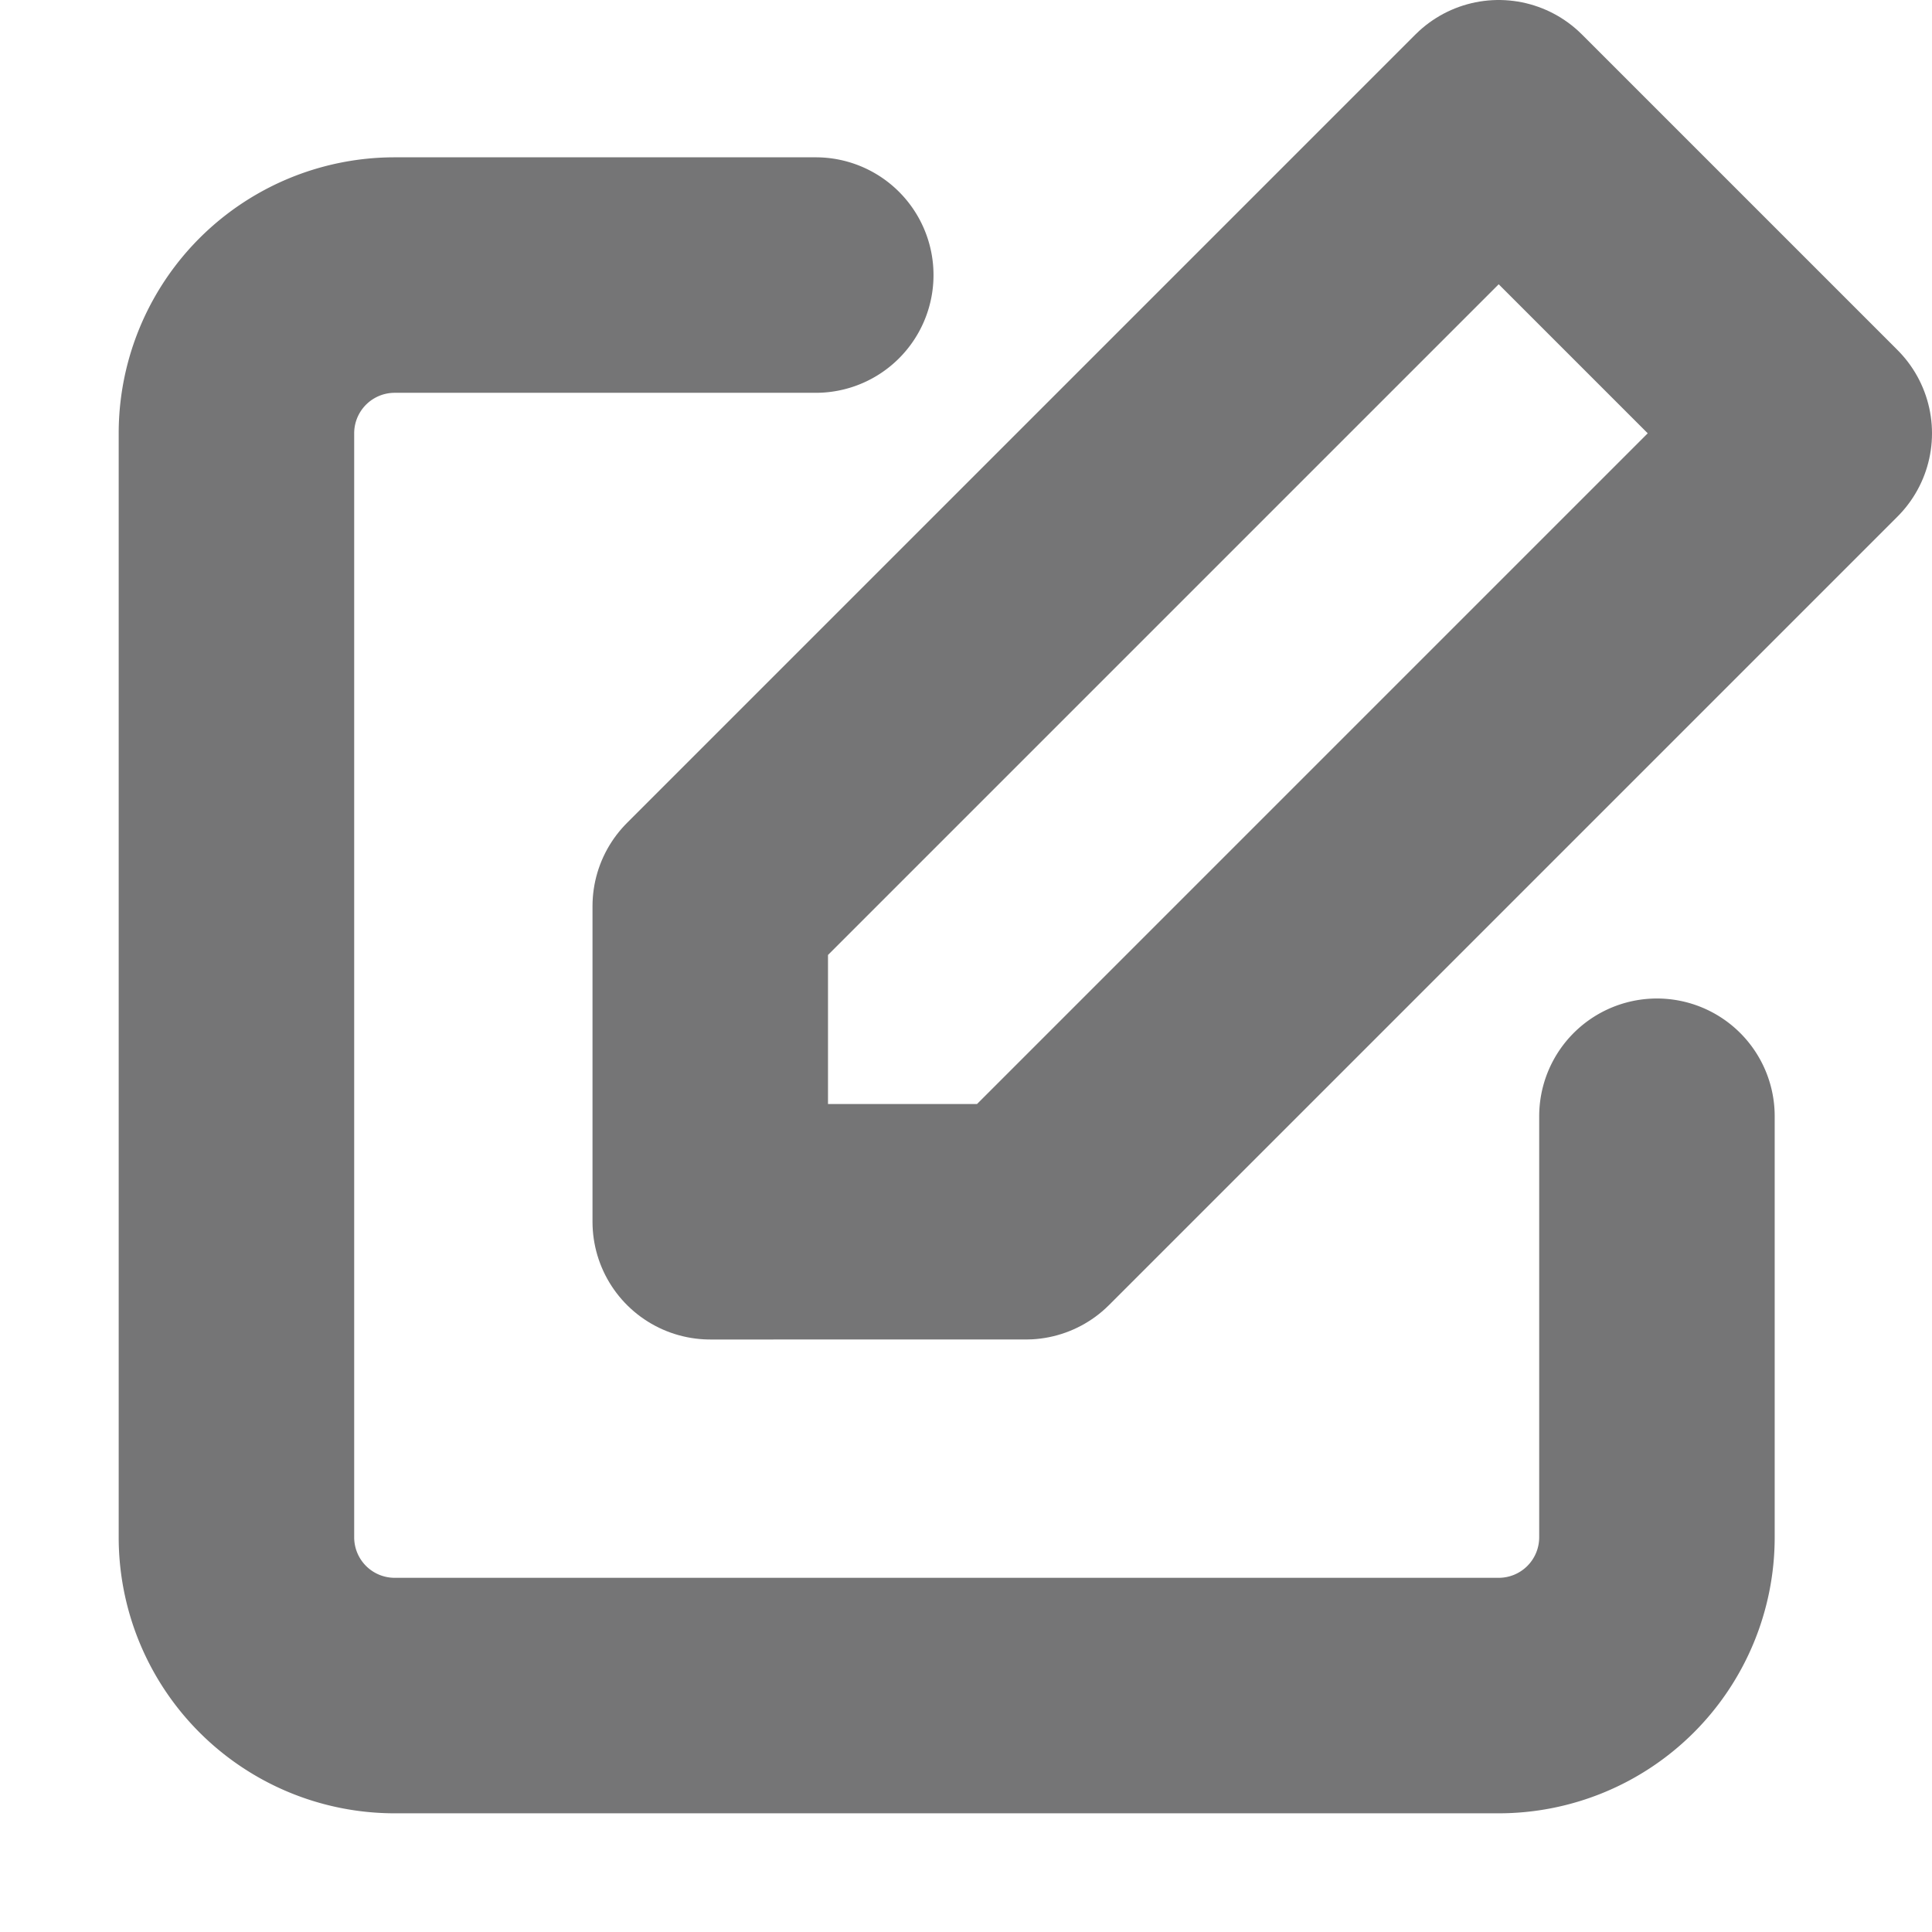 <svg id="Layer_1" data-name="Layer 1" xmlns="http://www.w3.org/2000/svg" viewBox="0 0 205.1 205.1"><rect id="Rectangle_568" data-name="Rectangle 568" y="4.1" width="201" height="201" style="fill:#fff;fill-opacity:0"/><g id="edit"><path id="Path_799" data-name="Path 799" d="M381.4,410.4v44.7a16.8,16.8,0,0,1-16.8,16.8H247.4a16.8,16.8,0,0,1-16.8-16.8V337.9a16.8,16.8,0,0,1,16.8-16.8h44.7" transform="translate(-205.5 -291.9)" style="fill:none;stroke:#757576;stroke-linecap:round;stroke-linejoin:round;stroke-width:25px"/><path id="Path_800" data-name="Path 800" d="M364.6,304.4l33.5,33.5-83.7,83.7H280.9V388.1Z" transform="translate(-205.5 -291.9)" style="fill:none;stroke:#757576;stroke-linecap:round;stroke-linejoin:round;stroke-width:25px"/></g></svg>